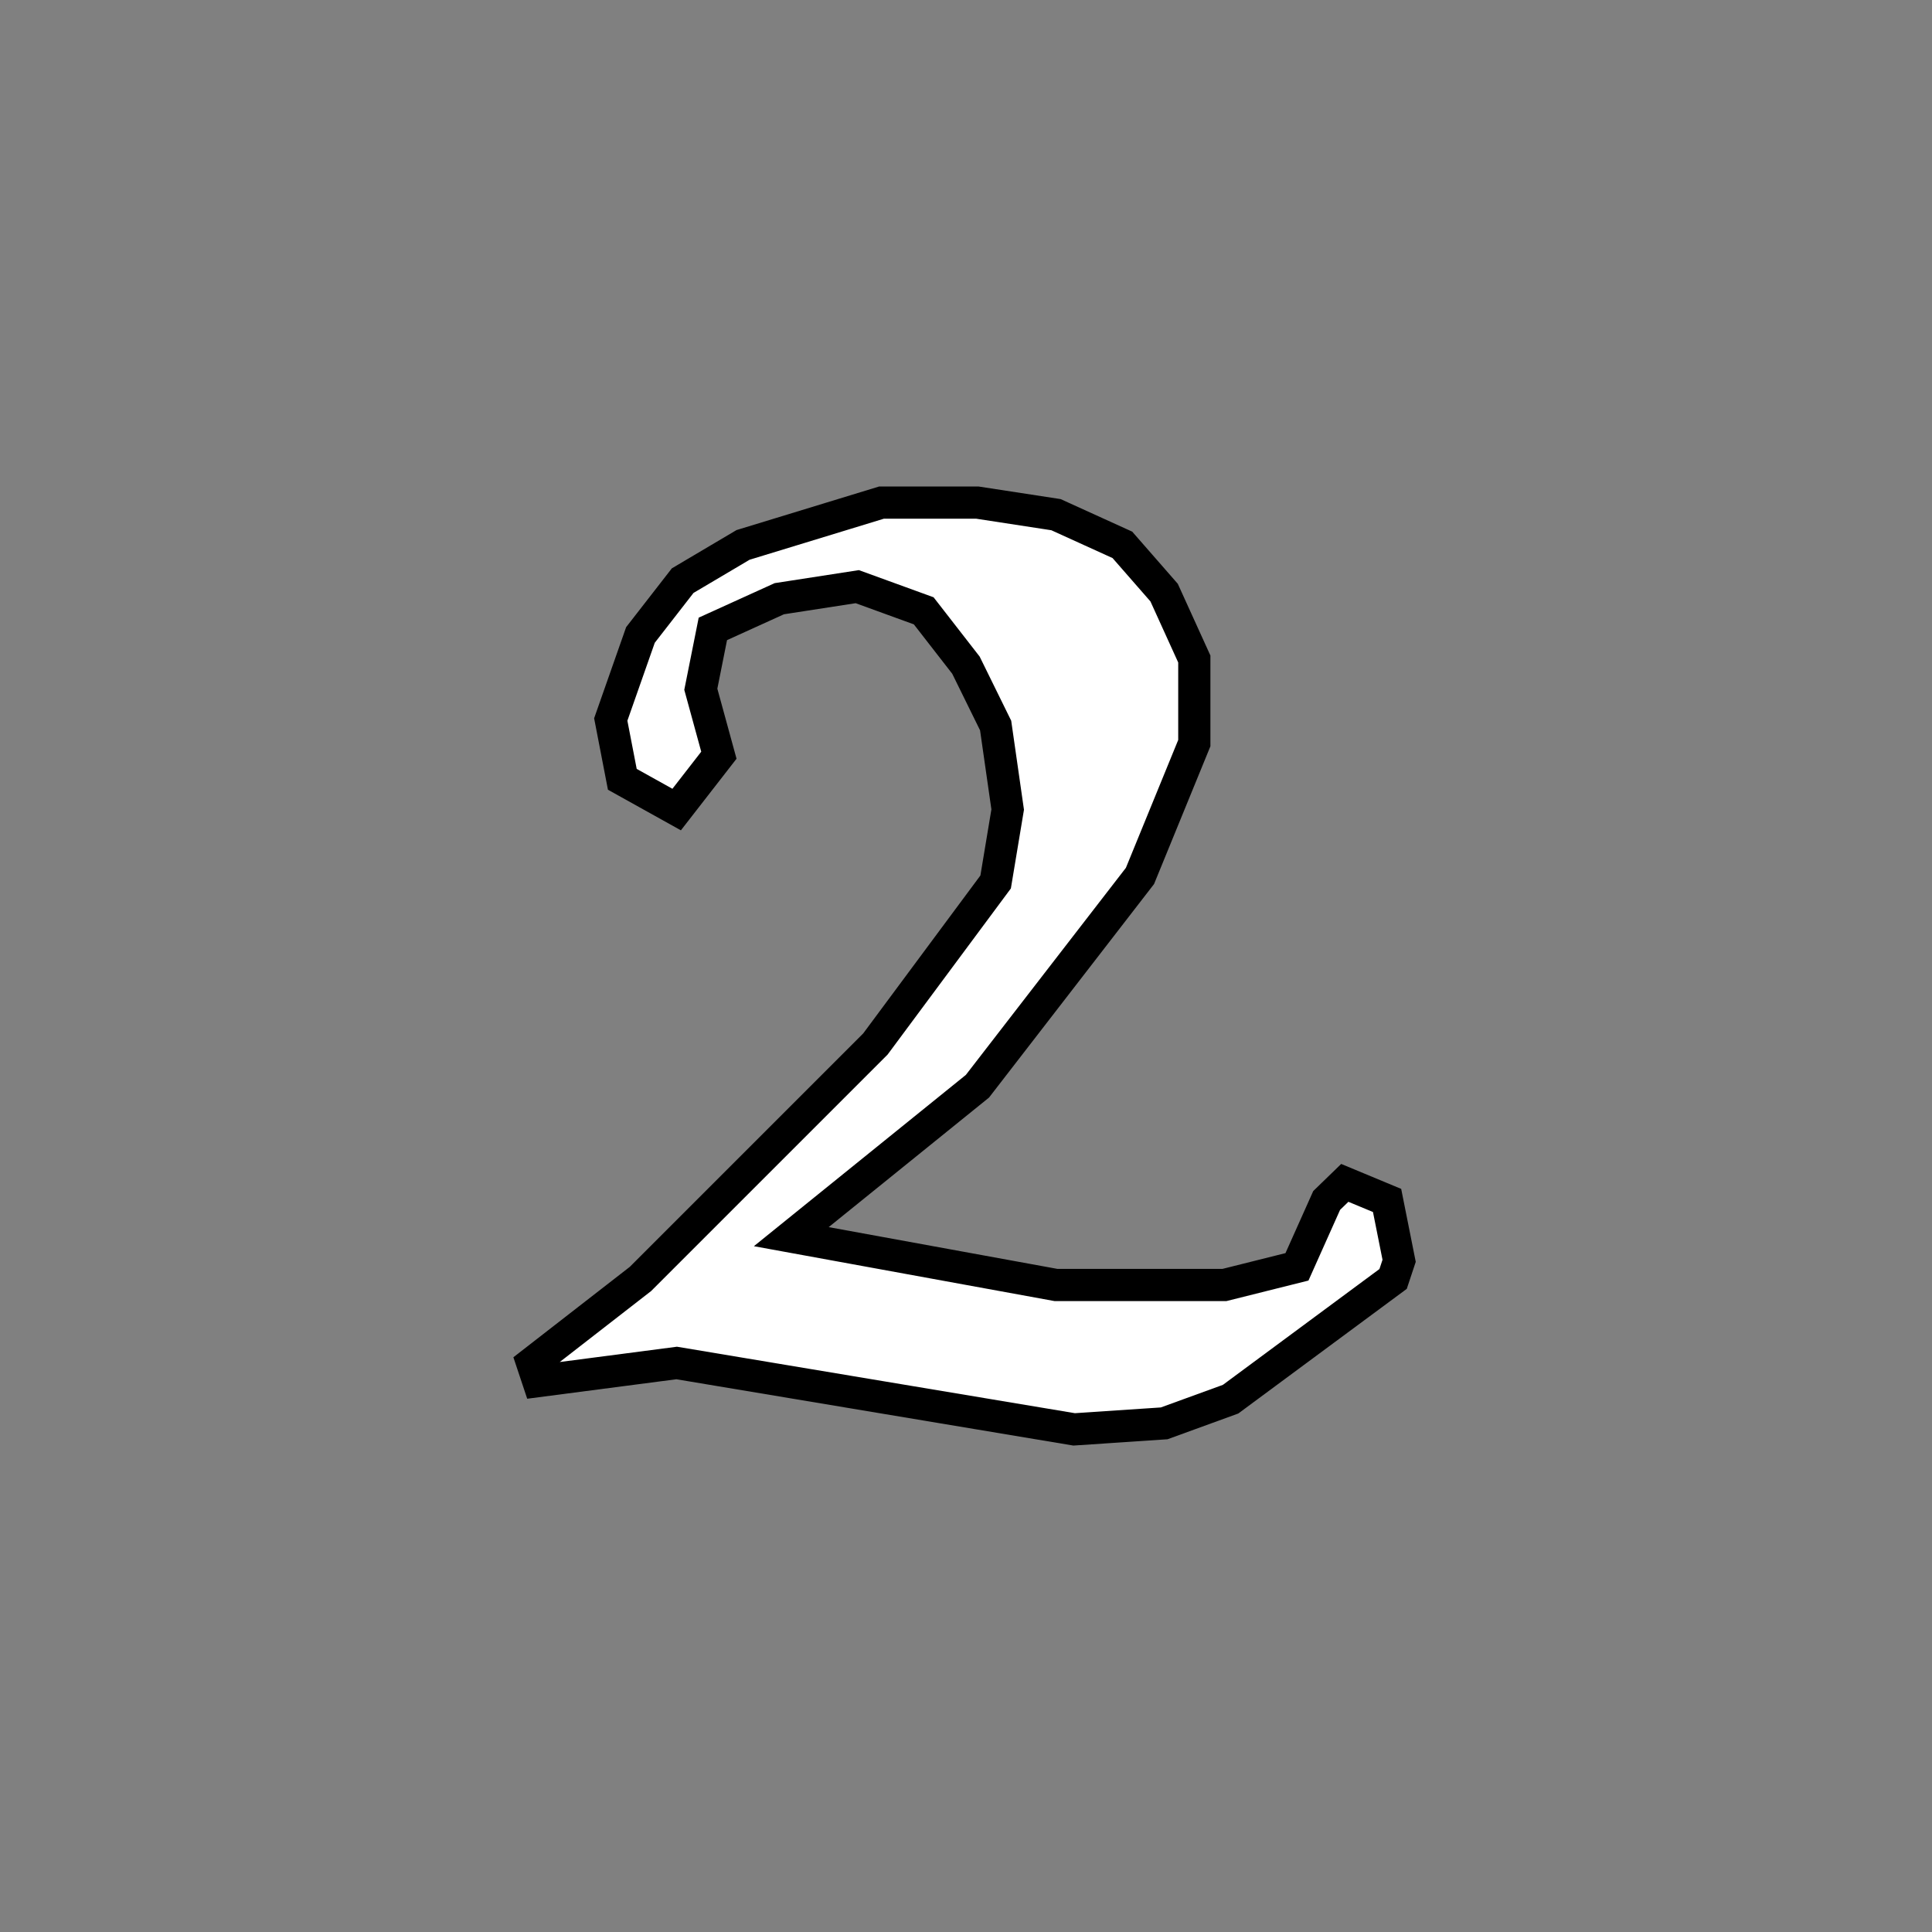 <?xml version="1.0" encoding="UTF-8" standalone="no"?>
<svg
   xmlns:dc="http://purl.org/dc/elements/1.1/"
   xmlns:cc="http://creativecommons.org/ns#"
   xmlns:rdf="http://www.w3.org/1999/02/22-rdf-syntax-ns#"
   xmlns:svg="http://www.w3.org/2000/svg"
   xmlns="http://www.w3.org/2000/svg"
   xmlns:sodipodi="http://sodipodi.sourceforge.net/DTD/sodipodi-0.dtd"
   xmlns:inkscape="http://www.inkscape.org/namespaces/inkscape"
   viewBox="0 0 25.4 25.4"
   height="96"
   width="96"
   version="1.1"
   id="svg2015"
   sodipodi:docname="die.torD6White.1x1x2.svg"
   inkscape:version="1.0.2-2 (e86c870879, 2021-01-15)">
  <rect x="0" y="0" width="25.4" height="25.4" fill="#808080" stroke="none"/>
  <defs
     id="defs2019" />
  <sodipodi:namedview
     pagecolor="#ffffff"
     bordercolor="#666666"
     borderopacity="1"
     objecttolerance="10"
     gridtolerance="10"
     guidetolerance="10"
     inkscape:pageopacity="0"
     inkscape:pageshadow="2"
     inkscape:window-width="2199"
     inkscape:window-height="855"
     id="namedview2017"
     showgrid="false"
     inkscape:zoom="4.8670845"
     inkscape:cx="53.775087"
     inkscape:cy="49.541359"
     inkscape:window-x="42"
     inkscape:window-y="518"
     inkscape:window-maximized="0"
     inkscape:current-layer="svg2015"
     inkscape:document-rotation="0" />
  <g
     aria-label="2"
     id="text2586"
     style="font-style:normal;font-weight:normal;font-size:10.583px;line-height:1.25;font-family:sans-serif;fill:#000000;fill-opacity:1;stroke:none;stroke-width:0.529;stroke-miterlimit:4;stroke-dasharray:none"
     transform="matrix(0.8,0,0,0.8,2.536,2.54)">
    <path
       d="m 11.315,5.085 h 1.579 l 1.29,0.198 1.091,0.496 0.686,0.785 0.496,1.091 V 9.037 l -0.893,2.183 -2.671,3.456 -3.059,2.472 4.349,0.794 h 2.77 l 1.191,-0.298 0.488,-1.091 0.298,-0.289 0.695,0.289 0.198,0.992 -0.099,0.298 -2.671,1.976 -1.091,0.397 -1.48,0.099 L 7.95,19.224 5.676,19.521 5.577,19.224 7.355,17.843 11.216,13.982 13.192,11.319 13.39,10.129 13.192,8.748 12.704,7.756 12.01,6.863 10.918,6.466 9.637,6.664 8.545,7.16 8.347,8.152 8.644,9.236 7.95,10.129 7.057,9.632 6.867,8.649 7.355,7.26 8.049,6.367 9.041,5.78 Z"
       style="font-style:normal;font-variant:normal;font-weight:normal;font-stretch:normal;font-size:16.933px;font-family:aaatord;-inkscape-font-specification:aaatord;fill:#ffffff;stroke:#000000;stroke-width:0.529;stroke-miterlimit:4;stroke-dasharray:none;stroke-opacity:1"
       id="path831" />
  </g>
</svg>
